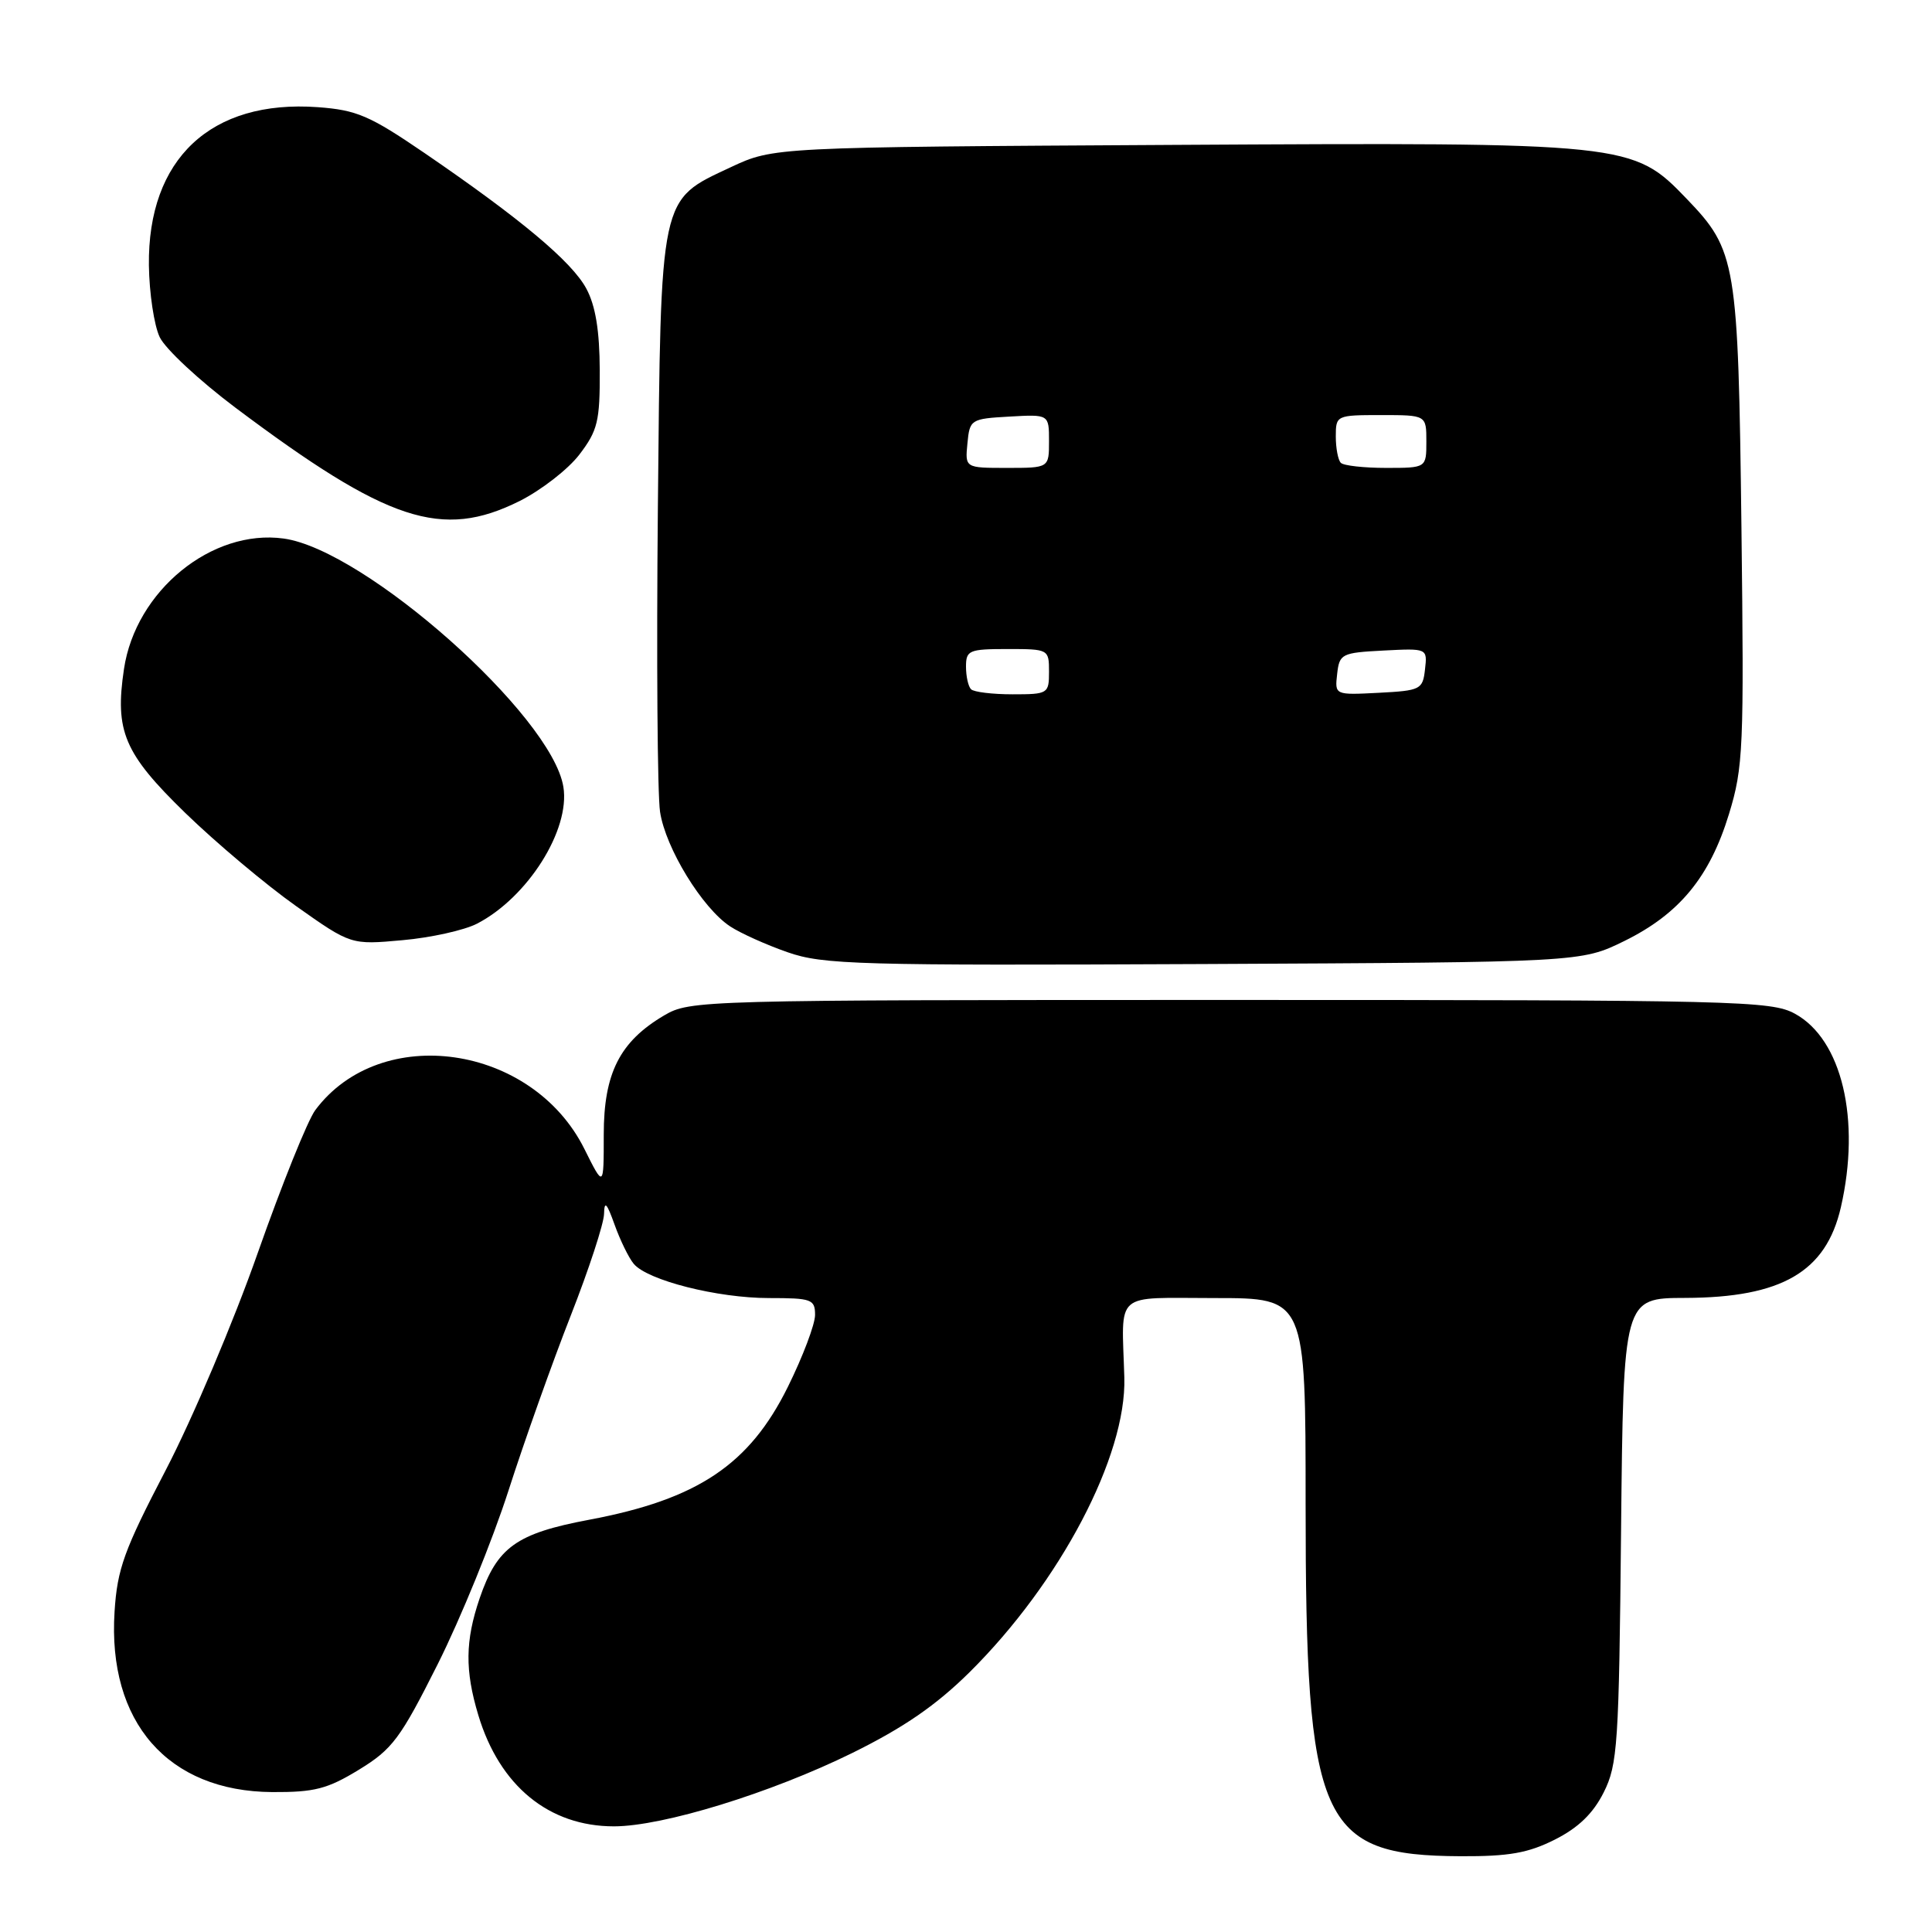 <?xml version="1.0" encoding="UTF-8" standalone="no"?>
<!DOCTYPE svg PUBLIC "-//W3C//DTD SVG 1.1//EN" "http://www.w3.org/Graphics/SVG/1.1/DTD/svg11.dtd" >
<svg xmlns="http://www.w3.org/2000/svg" xmlns:xlink="http://www.w3.org/1999/xlink" version="1.1" viewBox="0 0 256 256">
 <g >
 <path fill="currentColor"
d=" M 206.04 243.75 C 209.15 242.18 211.10 240.29 212.50 237.50 C 214.35 233.81 214.52 231.15 214.80 202.75 C 215.11 172.00 215.11 172.00 223.30 171.98 C 236.09 171.94 241.95 168.53 243.92 159.99 C 246.59 148.37 244.07 137.72 237.83 134.32 C 234.70 132.61 230.20 132.50 163.00 132.50 C 92.67 132.50 91.44 132.53 88.00 134.55 C 82.13 138.01 80.00 142.20 80.00 150.34 C 80.00 157.39 80.00 157.39 77.44 152.25 C 70.53 138.38 50.45 135.48 41.78 147.09 C 40.77 148.44 37.34 156.97 34.15 166.03 C 30.97 175.09 25.49 188.02 21.98 194.76 C 16.44 205.39 15.54 207.88 15.18 213.55 C 14.24 228.20 22.25 237.37 36.07 237.46 C 41.67 237.49 43.38 237.05 47.57 234.49 C 52.00 231.78 53.05 230.37 58.01 220.49 C 61.04 214.45 65.26 204.10 67.38 197.50 C 69.50 190.90 73.21 180.48 75.62 174.34 C 78.03 168.20 80.02 162.12 80.04 160.84 C 80.08 159.05 80.40 159.38 81.43 162.26 C 82.17 164.33 83.31 166.67 83.97 167.46 C 85.79 169.65 95.06 172.00 101.90 172.00 C 107.55 172.00 108.00 172.16 108.00 174.24 C 108.00 175.47 106.38 179.76 104.40 183.76 C 99.31 194.07 92.45 198.67 78.09 201.37 C 68.40 203.19 65.87 205.01 63.55 211.80 C 61.64 217.42 61.59 221.33 63.38 227.27 C 66.20 236.64 72.74 242.00 81.35 242.00 C 87.83 242.00 102.14 237.59 112.93 232.28 C 119.76 228.91 124.04 225.96 128.48 221.57 C 140.50 209.65 149.28 192.94 148.98 182.53 C 148.64 170.93 147.42 172.00 161.00 172.00 C 173.00 172.00 173.00 172.00 173.00 199.29 C 173.00 241.62 174.87 245.87 193.54 245.96 C 199.94 245.99 202.49 245.54 206.04 243.75 Z  M 215.23 124.69 C 222.52 121.10 226.54 116.23 229.10 107.86 C 231.00 101.65 231.10 99.14 230.75 69.86 C 230.32 34.68 230.07 33.19 223.51 26.36 C 216.34 18.90 215.94 18.86 155.32 19.20 C 102.50 19.50 102.50 19.50 96.82 22.16 C 87.35 26.60 87.57 25.55 87.17 67.42 C 86.98 87.18 87.11 105.24 87.46 107.57 C 88.18 112.37 93.06 120.34 96.76 122.76 C 98.13 123.66 101.55 125.20 104.37 126.18 C 109.07 127.82 113.66 127.95 159.50 127.74 C 209.50 127.50 209.50 127.50 215.23 124.69 Z  M 63.21 122.39 C 69.92 118.92 75.58 109.96 74.65 104.26 C 73.12 94.81 48.37 72.84 37.59 71.36 C 28.07 70.05 17.98 78.28 16.43 88.63 C 15.19 96.89 16.44 99.83 24.54 107.71 C 28.62 111.67 35.23 117.23 39.23 120.06 C 46.50 125.20 46.50 125.20 53.33 124.58 C 57.08 124.25 61.53 123.26 63.21 122.39 Z  M 68.83 66.40 C 71.70 64.96 75.28 62.19 76.78 60.22 C 79.20 57.05 79.50 55.80 79.47 49.07 C 79.45 43.81 78.91 40.50 77.69 38.24 C 75.77 34.67 68.99 28.99 56.24 20.27 C 48.97 15.31 47.27 14.58 42.10 14.20 C 27.95 13.18 19.56 21.04 19.73 35.17 C 19.78 38.84 20.42 43.11 21.16 44.67 C 21.90 46.23 26.41 50.42 31.17 54.00 C 51.39 69.17 58.54 71.52 68.83 66.40 Z  M 128.67 91.33 C 128.30 90.97 128.00 89.62 128.00 88.33 C 128.00 86.17 128.40 86.00 133.50 86.00 C 138.94 86.00 139.00 86.03 139.00 89.00 C 139.00 91.92 138.87 92.00 134.17 92.00 C 131.51 92.00 129.03 91.70 128.67 91.33 Z  M 177.18 89.30 C 177.48 86.63 177.77 86.49 183.32 86.20 C 189.14 85.90 189.14 85.90 188.82 88.70 C 188.52 91.37 188.23 91.51 182.68 91.80 C 176.86 92.10 176.86 92.10 177.18 89.30 Z  M 128.19 58.75 C 128.49 55.58 128.63 55.49 133.75 55.20 C 139.00 54.90 139.00 54.90 139.00 58.45 C 139.00 62.00 139.00 62.00 133.44 62.00 C 127.87 62.00 127.87 62.00 128.19 58.75 Z  M 177.67 61.33 C 177.30 60.97 177.00 59.39 177.00 57.83 C 177.00 55.04 177.08 55.00 183.00 55.00 C 189.00 55.00 189.00 55.00 189.00 58.50 C 189.00 62.00 189.00 62.00 183.67 62.00 C 180.73 62.00 178.03 61.70 177.67 61.33 Z "/>
</g>
</svg>